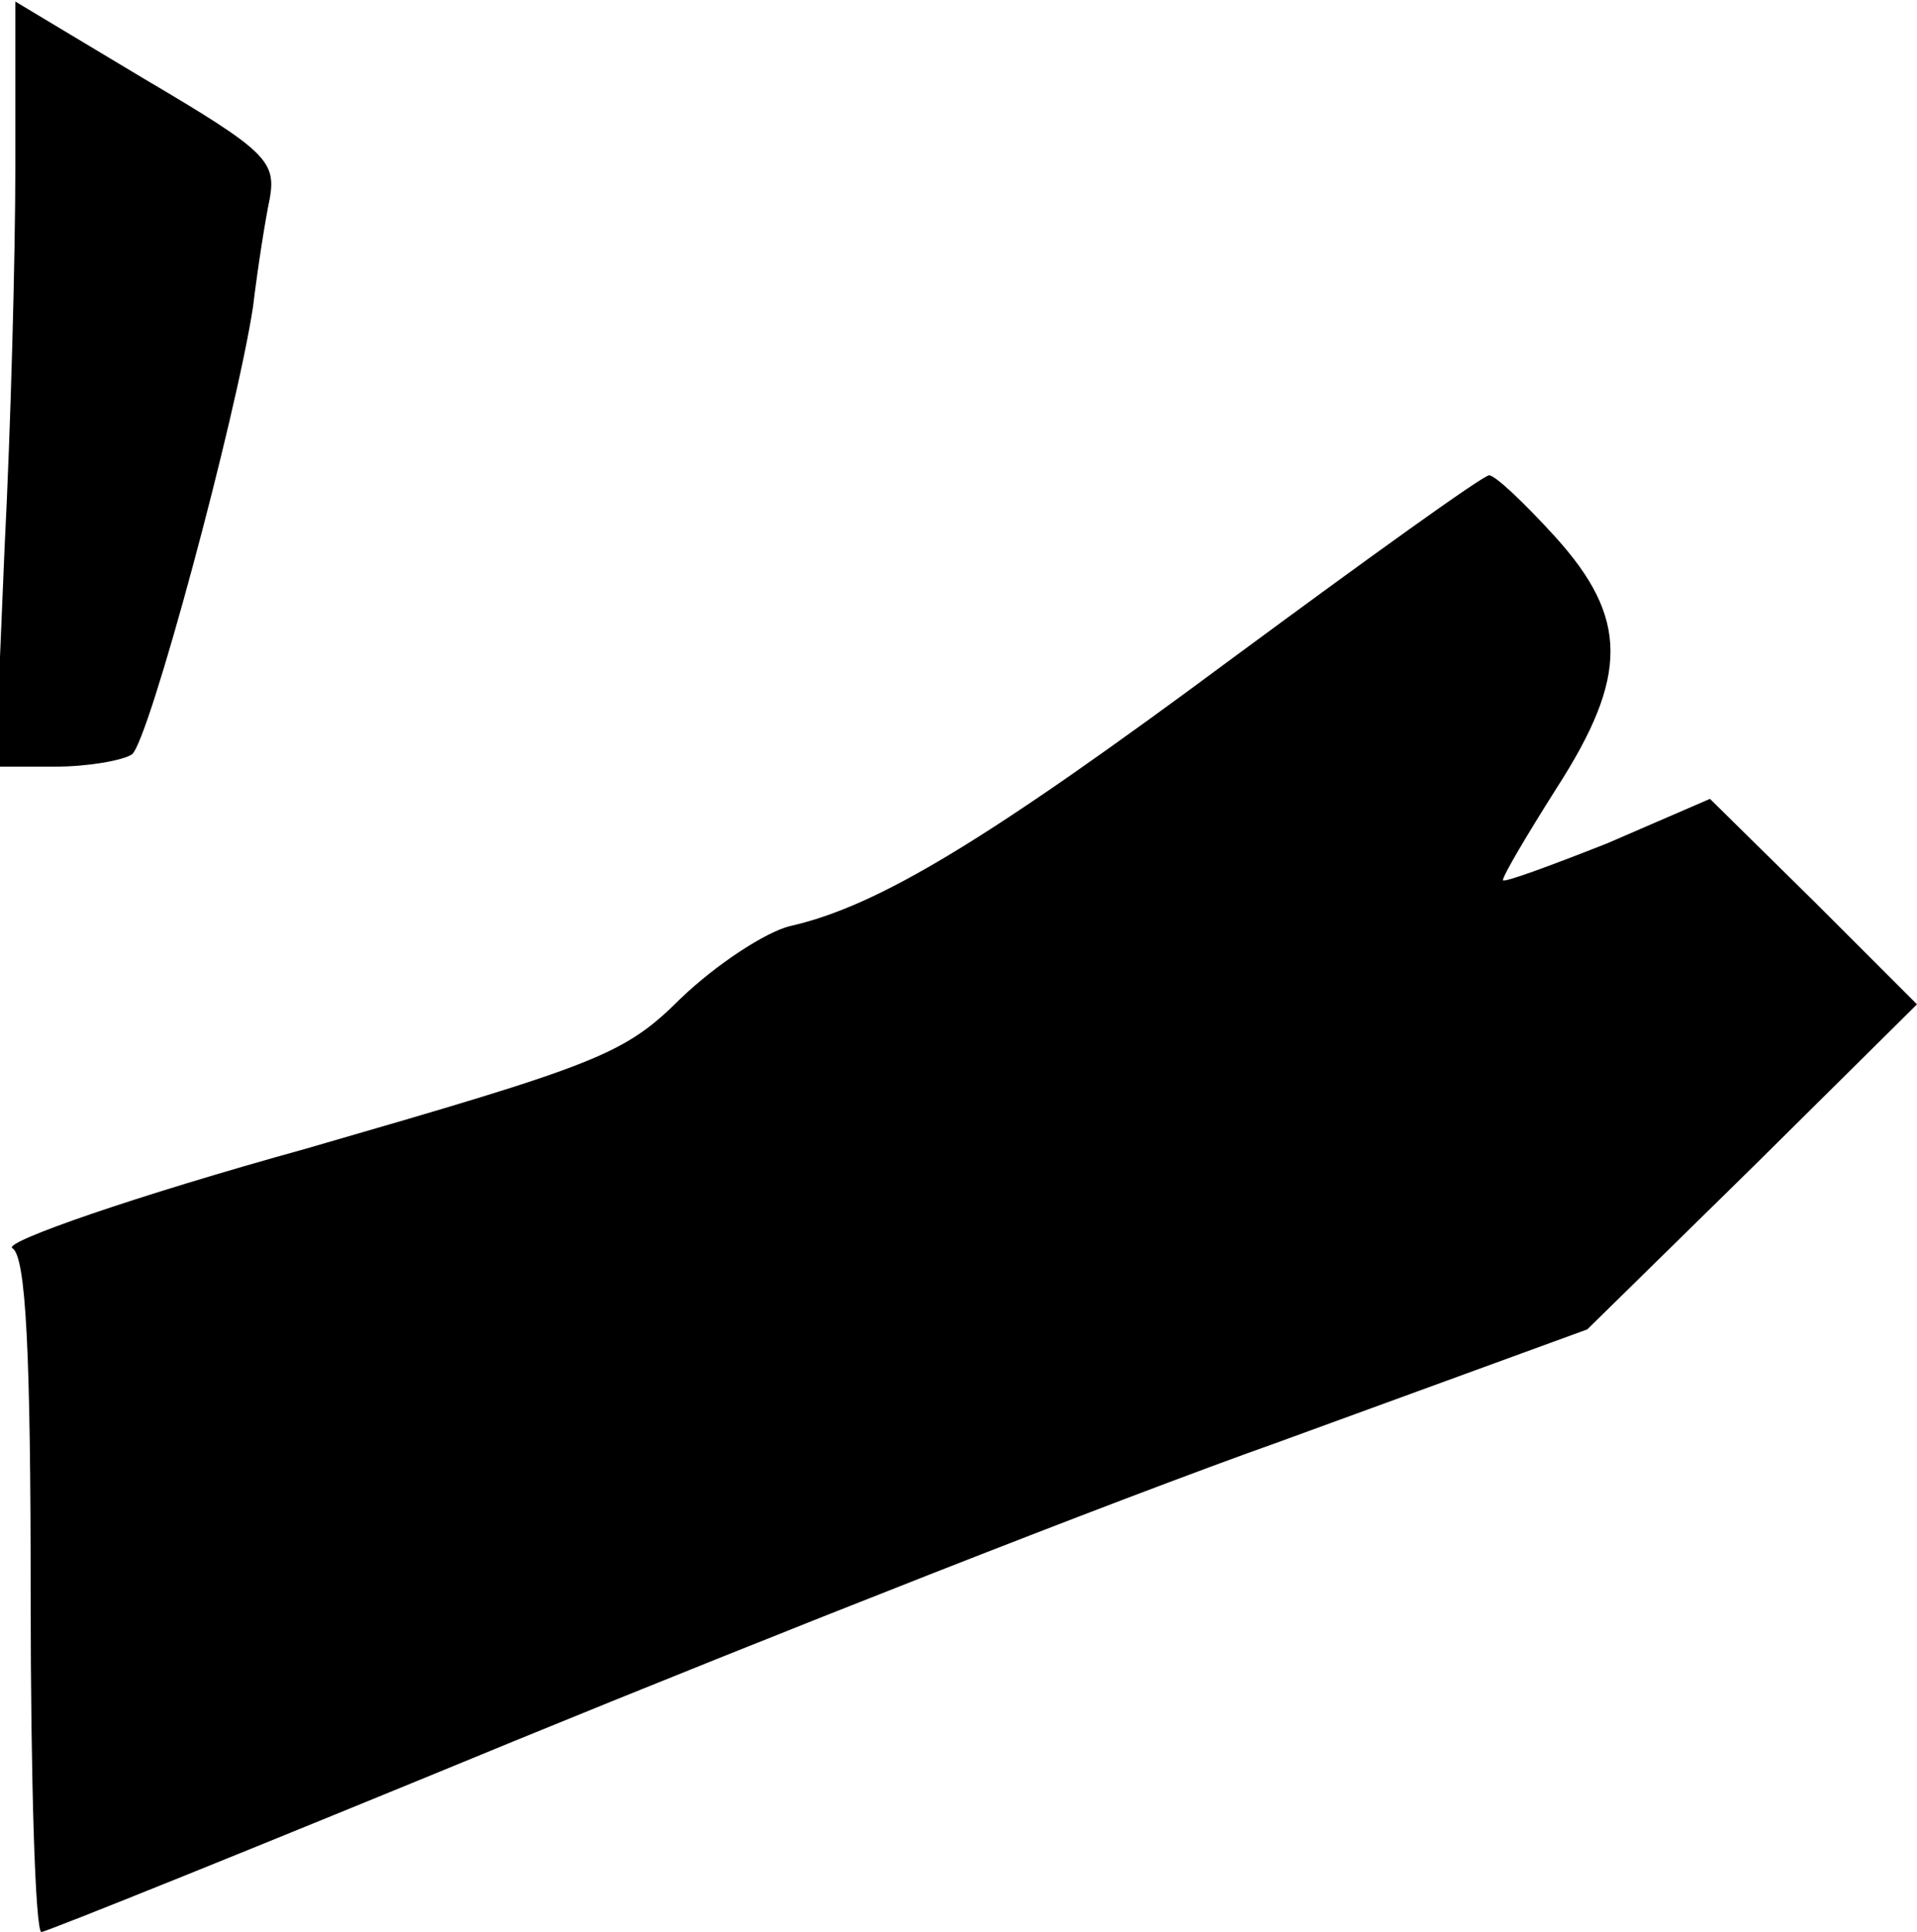 <?xml version="1.0" standalone="no"?>
<!DOCTYPE svg PUBLIC "-//W3C//DTD SVG 20010904//EN"
 "http://www.w3.org/TR/2001/REC-SVG-20010904/DTD/svg10.dtd">
<svg version="1.0" xmlns="http://www.w3.org/2000/svg"
 width="125pt" height="126pt" viewBox="0 0 125 126"
 preserveAspectRatio="xMidYMid meet">
<g transform="translate(0,126) scale(0.1,-0.1)"
fill="#000000" stroke="none">
<path fill="#000000" stroke="none" d="M10 1152 c0 -59 -3 -171 -7 -249 l-6
-143 39 0 c21 0 44 4 50 8 11 8 68 220 79 292 3 25 8 57 11 71 4 24 -3 31 -81
77 l-85 51 0 -107z"/>
<path fill="#000000" stroke="none" d="M804 831 c-159 -118 -231 -162 -289
-175 -16 -4 -48 -25 -71 -47 -37 -37 -54 -43 -244 -98 -112 -31 -198 -61 -192
-65 9 -5 12 -69 12 -227 0 -120 3 -219 7 -219 3 0 142 56 307 124 166 68 391
157 501 196 l200 73 108 106 107 106 -67 67 -68 67 -67 -29 c-38 -15 -68 -26
-68 -24 0 3 16 30 35 60 47 73 47 111 -1 164 -20 22 -39 40 -43 40 -4 0 -79
-54 -167 -119z"/>
</g>
</svg>
